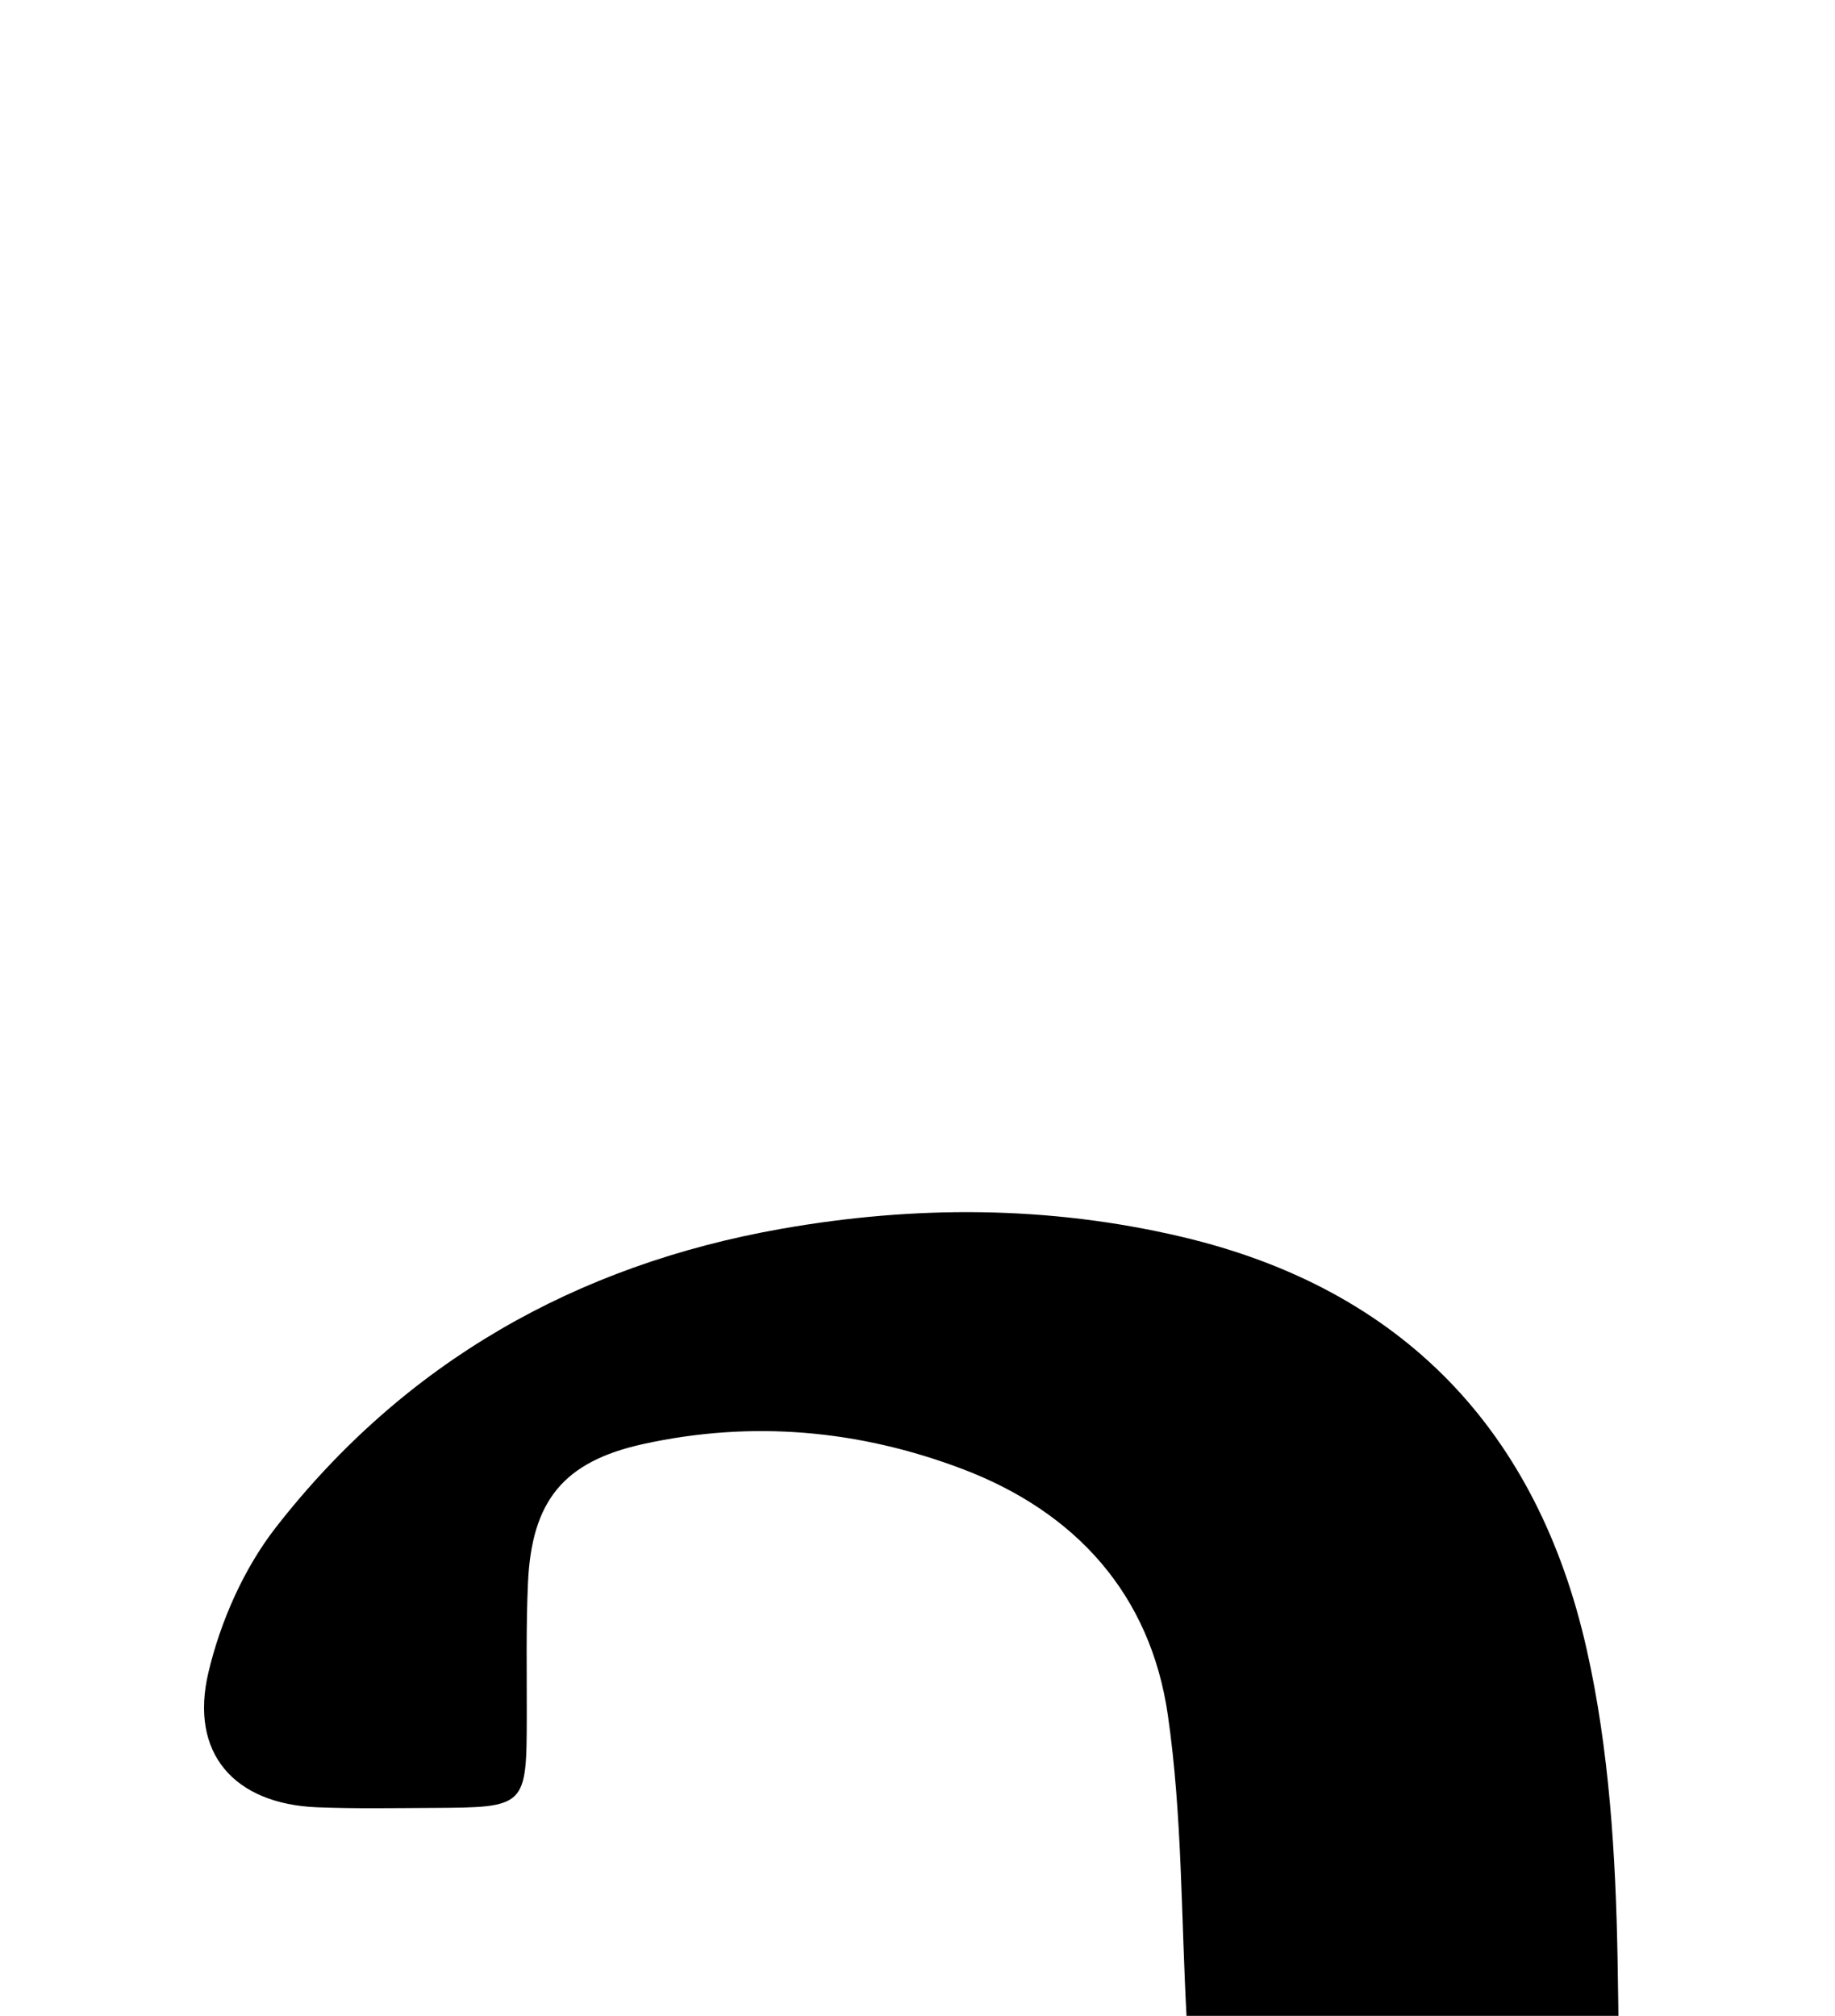 <?xml version="1.0" encoding="iso-8859-1"?>
<!-- Generator: Adobe Illustrator 25.2.1, SVG Export Plug-In . SVG Version: 6.00 Build 0)  -->
<svg version="1.1" xmlns="http://www.w3.org/2000/svg" xmlns:xlink="http://www.w3.org/1999/xlink" x="0px" y="0px"
	 viewBox="0 0 152.383 167.425" style="enable-background:new 0 0 152.383 167.425;" xml:space="preserve">
<g>
	<path d="M98.55,167.751c-0.475-8.477-0.363-16.997-1.572-25.327c-1.447-9.975-7.616-16.839-17.065-20.42
		c-8.59-3.256-17.483-4.05-26.497-2.07c-6.606,1.452-9.258,4.698-9.57,11.499c-0.168,3.658-0.093,7.327-0.101,10.991
		c-0.017,7.685-0.01,7.694-7.898,7.732c-3.165,0.015-6.333,0.073-9.493-0.051c-6.889-0.269-10.643-4.464-9.045-11.209
		c1.004-4.238,2.934-8.616,5.598-12.037c10.669-13.7,24.92-21.793,41.973-24.799c11.086-1.954,22.198-1.938,33.228,0.658
		c18.429,4.338,29.579,16.174,33.652,34.26c1.881,8.354,2.412,17.13,2.567,25.732c0.36,19.982-0.059,39.978,0.222,59.963
		c0.096,6.787,1.395,13.554,2.05,20.339c0.401,4.152,2.858,6.095,6.698,6.863c5.532,1.106,11.046,2.305,16.89,3.531
		c0,1.696,0,3.275,0,5.283c-6.847,1.041-13.694,2.112-20.551,3.118c-9.216,1.352-18.44,2.655-27.661,3.974
		c-0.659,0.094-1.324,0.155-1.987,0.215c-4.949,0.452-5.52-0.018-5.994-4.822c-0.376-3.809-0.734-7.622-1.201-11.421
		c-0.176-1.432-0.638-2.828-1.154-5.03c-2.471,1.885-4.425,3.325-6.324,4.835c-8.783,6.987-18.009,13.238-29.022,16.13
		c-14.156,3.717-28.069,3.741-40.987-4.261c-10.976-6.798-16.707-16.837-17.411-29.734c-1.038-18.996,6.798-33.142,23.285-42.538
		c12.843-7.32,26.884-11.418,41.072-15.049c7.404-1.895,14.905-3.411,22.356-5.127C95.708,168.725,96.772,168.311,98.55,167.751z
		 M97.856,181.4c-10.641,1.819-20.588,4.003-29.804,8.327c-5.353,2.512-10.707,5.598-15.066,9.528
		c-8.218,7.408-9.881,17.164-6.7,27.491c3.047,9.893,10.353,15.273,20.44,16.675c9.909,1.378,19.139-0.979,27.837-5.812
		c2.629-1.461,3.666-3.314,3.636-6.394c-0.147-15.161-0.058-30.325-0.073-45.488C98.126,184.42,97.968,183.113,97.856,181.4z"/>
</g>
</svg>

